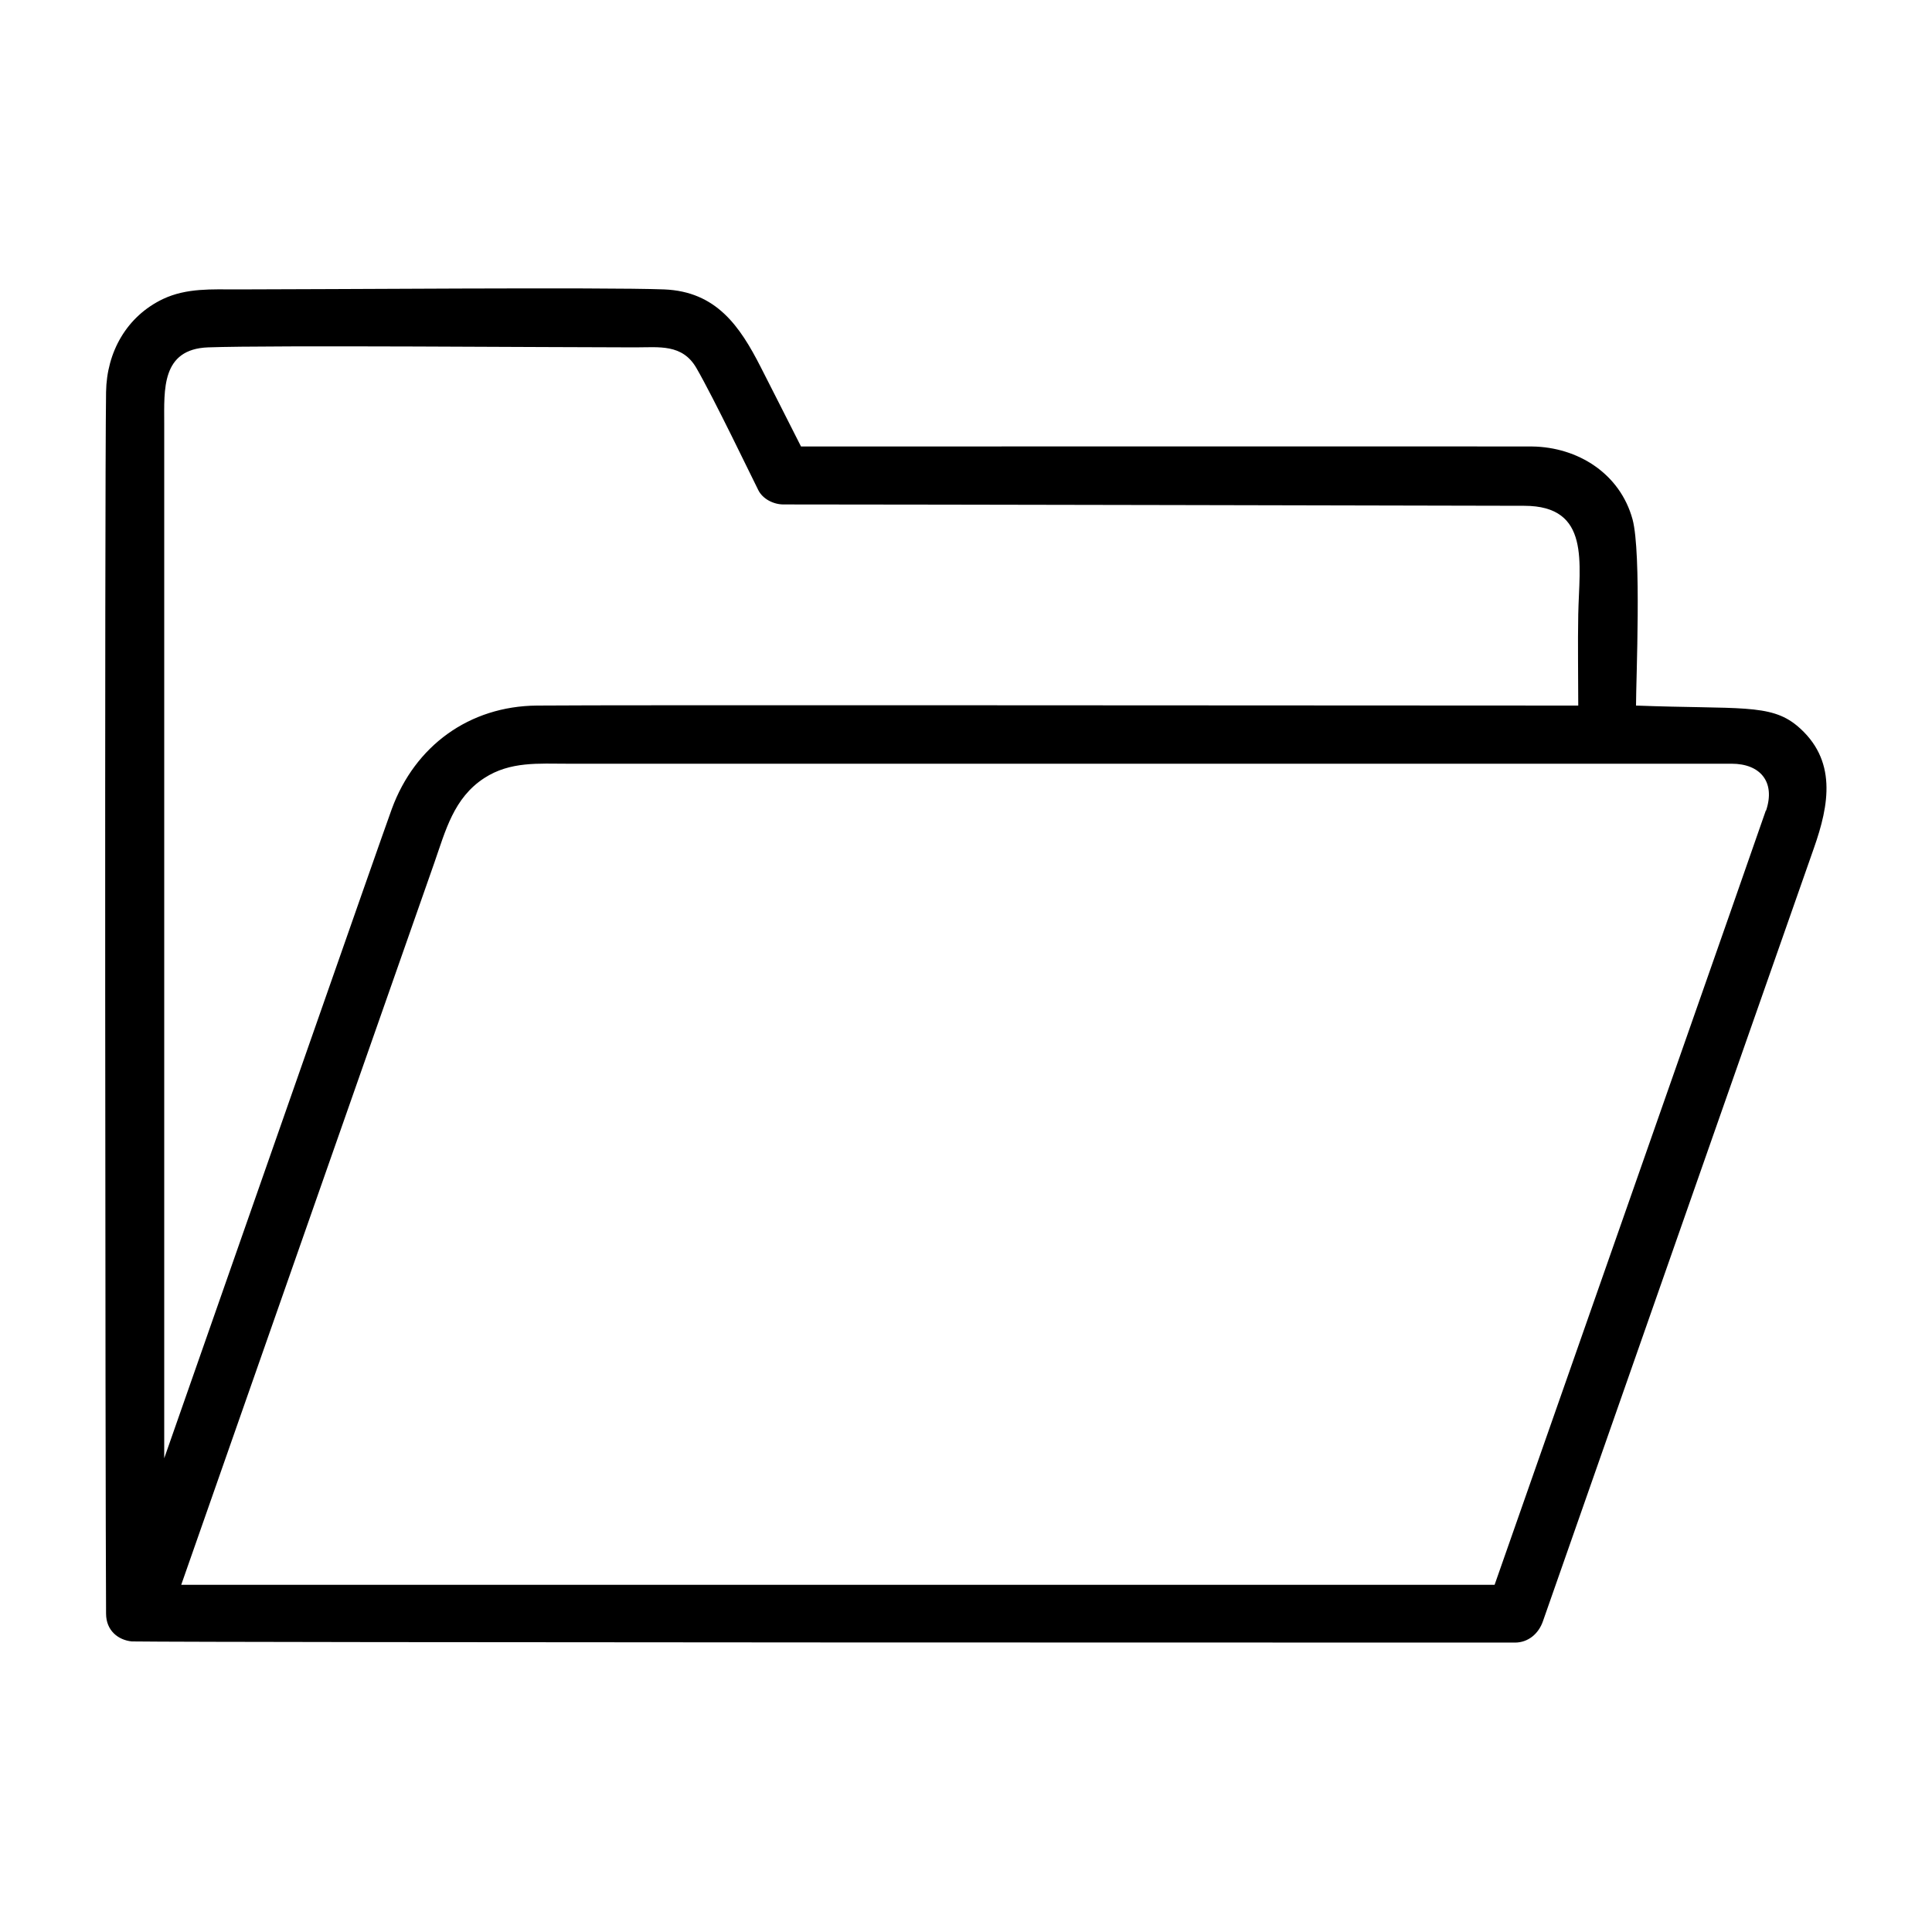 <?xml version="1.0" encoding="UTF-8"?>
<svg id="Layer_1" data-name="Layer 1" xmlns="http://www.w3.org/2000/svg" viewBox="0 0 100 100">
  <path d="M93.01,37.56c-1.39-1.15-2.98-.84-8.33-1.04,0-1.33,.29-7.89-.18-9.64-.65-2.37-2.83-3.74-5.2-3.77-1.01-.01-35.37,0-37.84,0-.69-1.37-1.39-2.74-2.08-4.1-1.09-2.14-2.31-3.92-5-4.03-3.08-.12-17.83,0-22.11,0-1.3,0-2.6-.08-3.82,.49-1.9,.9-2.93,2.76-2.96,4.82-.08,5.64-.04,56.5,0,63.23,0,.89,.64,1.37,1.33,1.44,4.29,.06,68.65,.06,71.59,.06,.7,0,1.23-.47,1.45-1.1,3.85-10.99,13.2-37.68,14.03-40.03,.78-2.22,1.23-4.57-.89-6.34ZM10.77,17.98c3.24-.12,17.99,0,22.11,0,1.23,0,2.43-.19,3.16,1.06,.89,1.53,2.94,5.8,3.21,6.33,.23,.46,.79,.74,1.3,.74,6.63,0,34.32,.06,38.34,.07,3.46,0,2.85,2.97,2.8,5.62-.03,1.57,0,3.15,0,4.72-14.06,0-49.99-.04-53.9,0-3.5,.03-6.31,2.08-7.51,5.35-.55,1.5-8.38,23.92-11.78,33.61V21.92c0-1.74-.16-3.85,2.27-3.94Zm80.63,23.97c-.58,1.71-9.96,28.42-14.04,40.08H9.38c3.5-9.99,12.23-34.91,13.1-37.37,.58-1.66,1-3.36,2.59-4.39,1.34-.87,2.82-.74,4.32-.74h60.24c1.48,0,2.28,.94,1.78,2.43Z"/>
</svg>